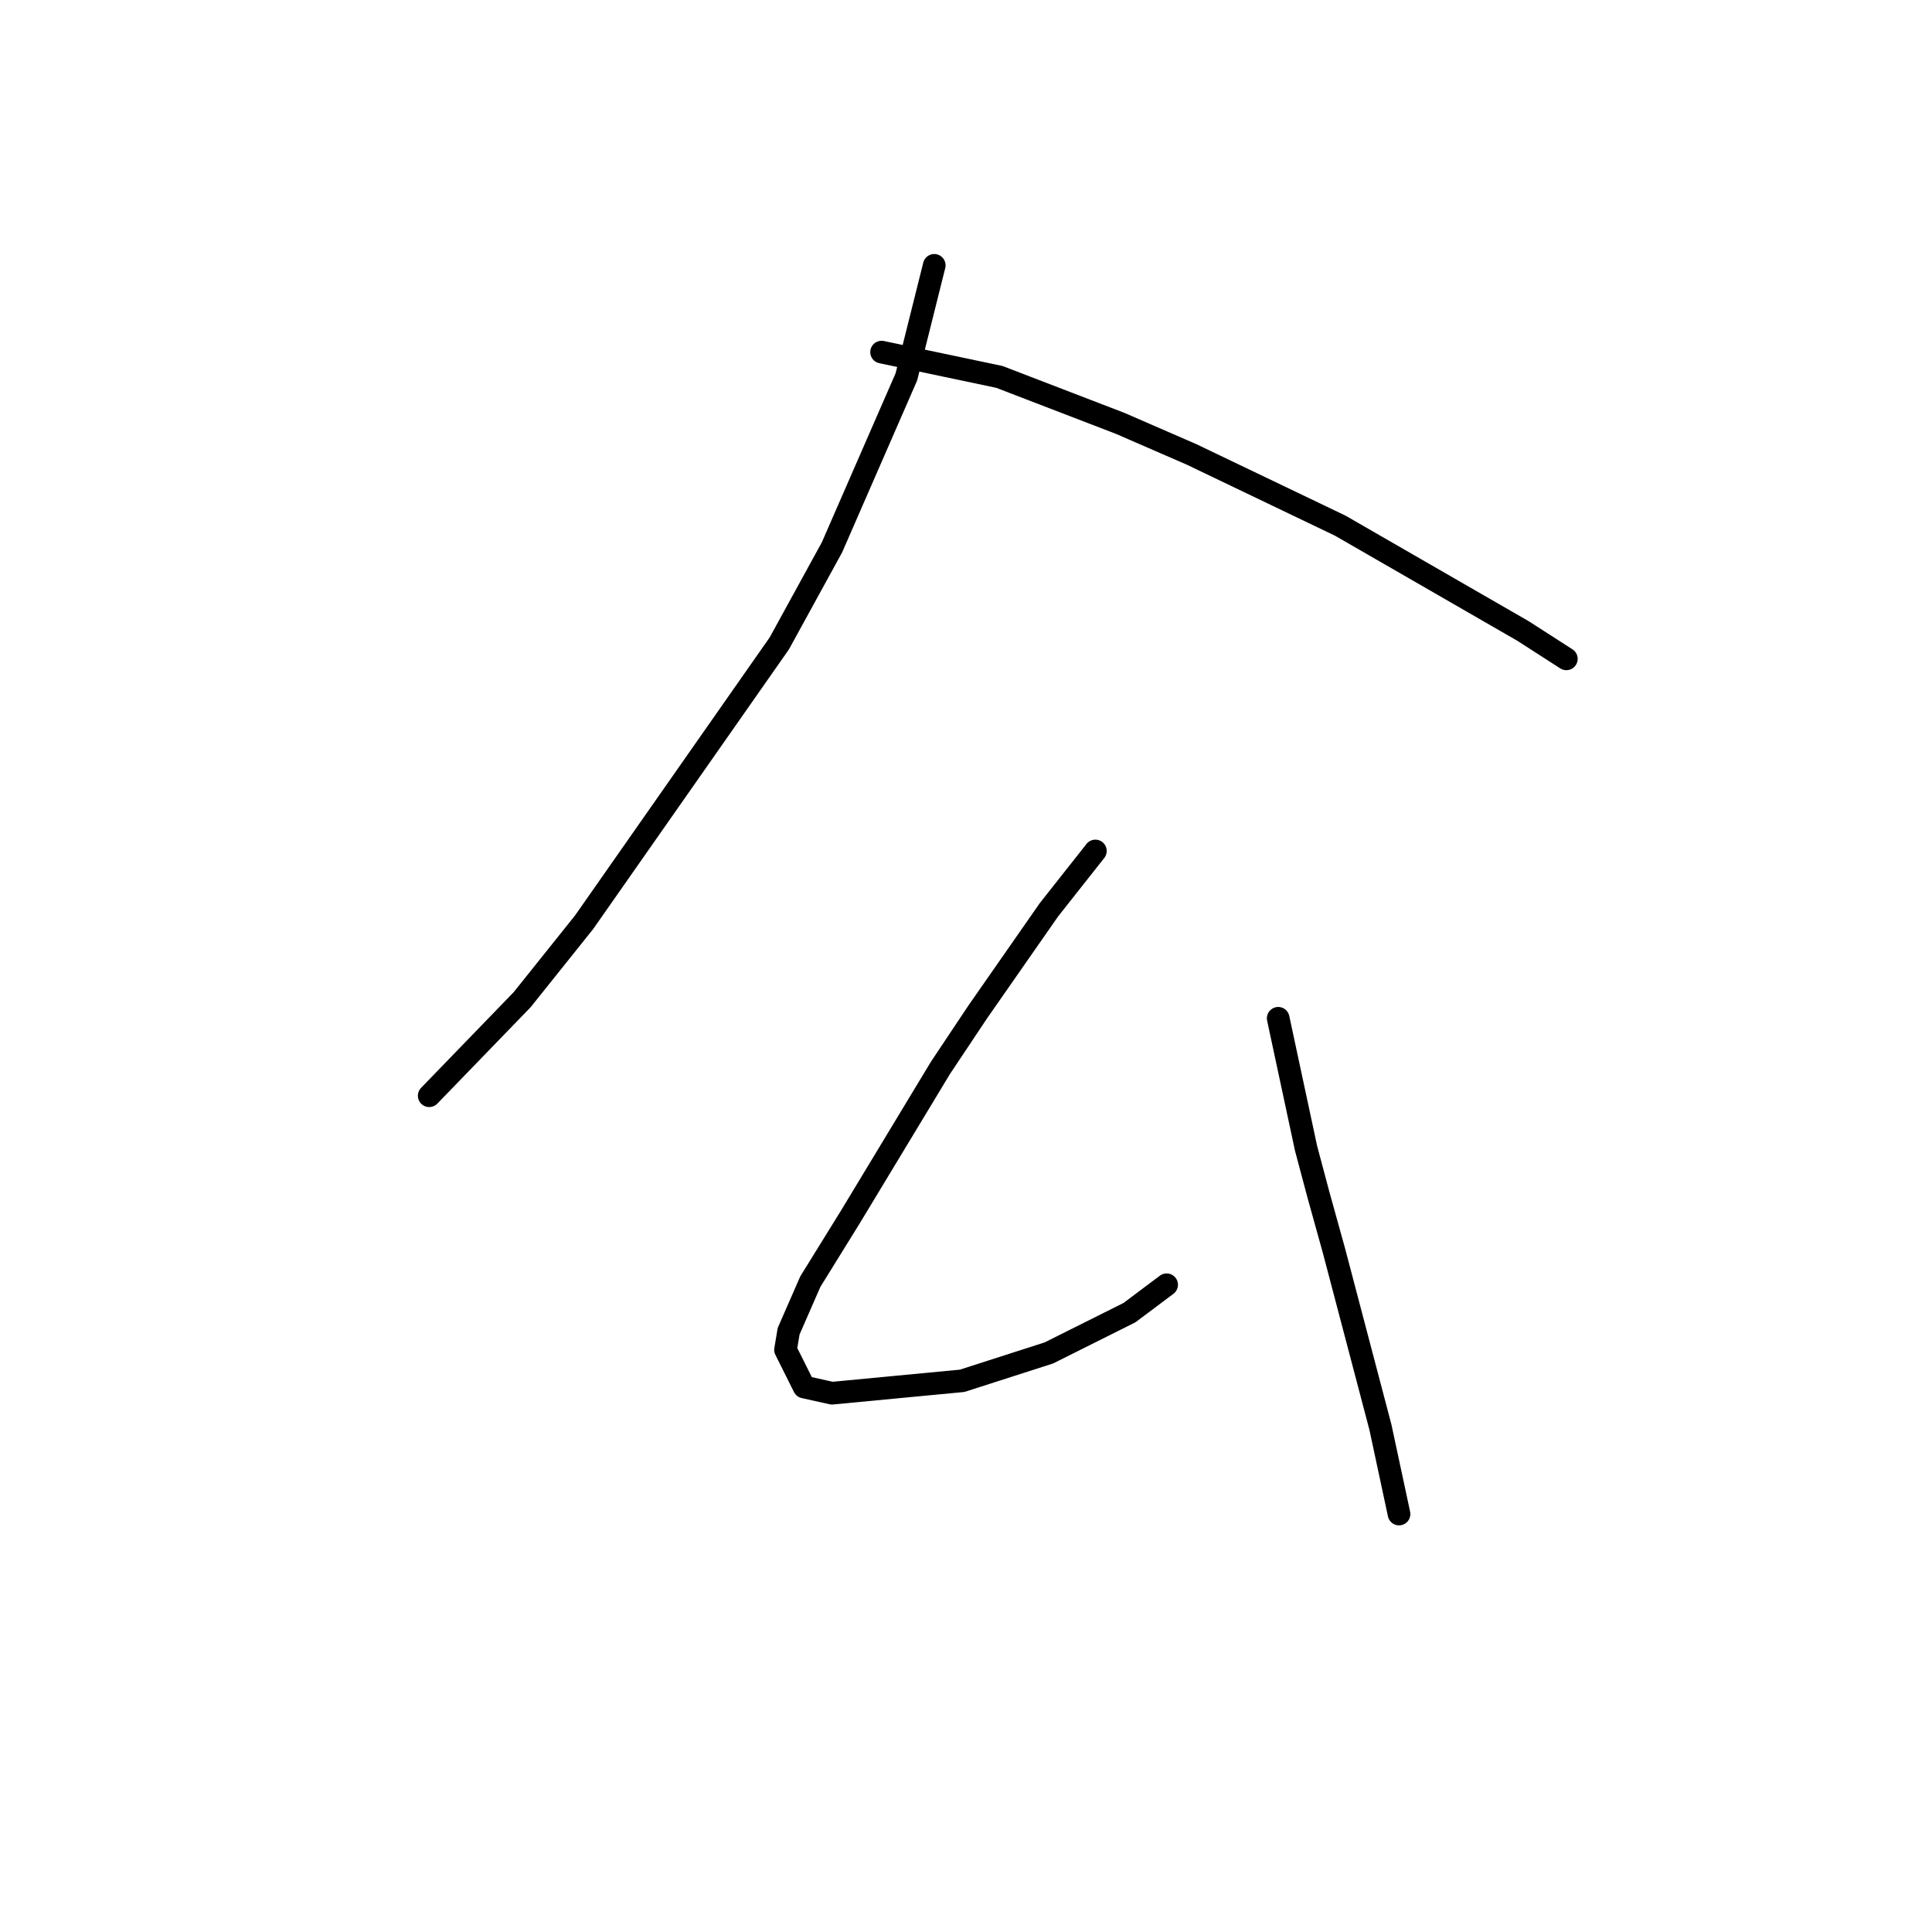 <?xml version="1.0" standalone="no"?>
    <svg width="256" height="256" xmlns="http://www.w3.org/2000/svg" version="1.1">
    <polyline stroke="black" stroke-width="3" stroke-linecap="round" fill="transparent" stroke-linejoin="round" points="123.794 35.159 120.098 49.94 110.245 72.521 103.265 85.249 77.399 122.2 69.188 132.464 56.871 145.192 56.871 145.192 " />
        <polyline stroke="black" stroke-width="3" stroke-linecap="round" fill="transparent" stroke-linejoin="round" points="116.814 46.655 132.416 49.94 148.428 56.098 157.871 60.204 177.578 69.647 201.802 83.606 207.55 87.302 207.55 87.302 " />
        <polyline stroke="black" stroke-width="3" stroke-linecap="round" fill="transparent" stroke-linejoin="round" points="145.143 112.757 138.985 120.558 129.542 134.107 124.615 141.497 112.708 161.204 107.371 169.826 104.497 176.395 104.086 178.859 106.55 183.786 110.245 184.607 127.489 182.965 138.985 179.269 149.66 173.932 154.586 170.237 154.586 170.237 " />
        <polyline stroke="black" stroke-width="3" stroke-linecap="round" fill="transparent" stroke-linejoin="round" points="169.367 134.928 173.062 152.172 174.704 158.33 176.757 165.721 182.916 189.123 185.379 200.619 185.379 200.619 " />
        </svg>
